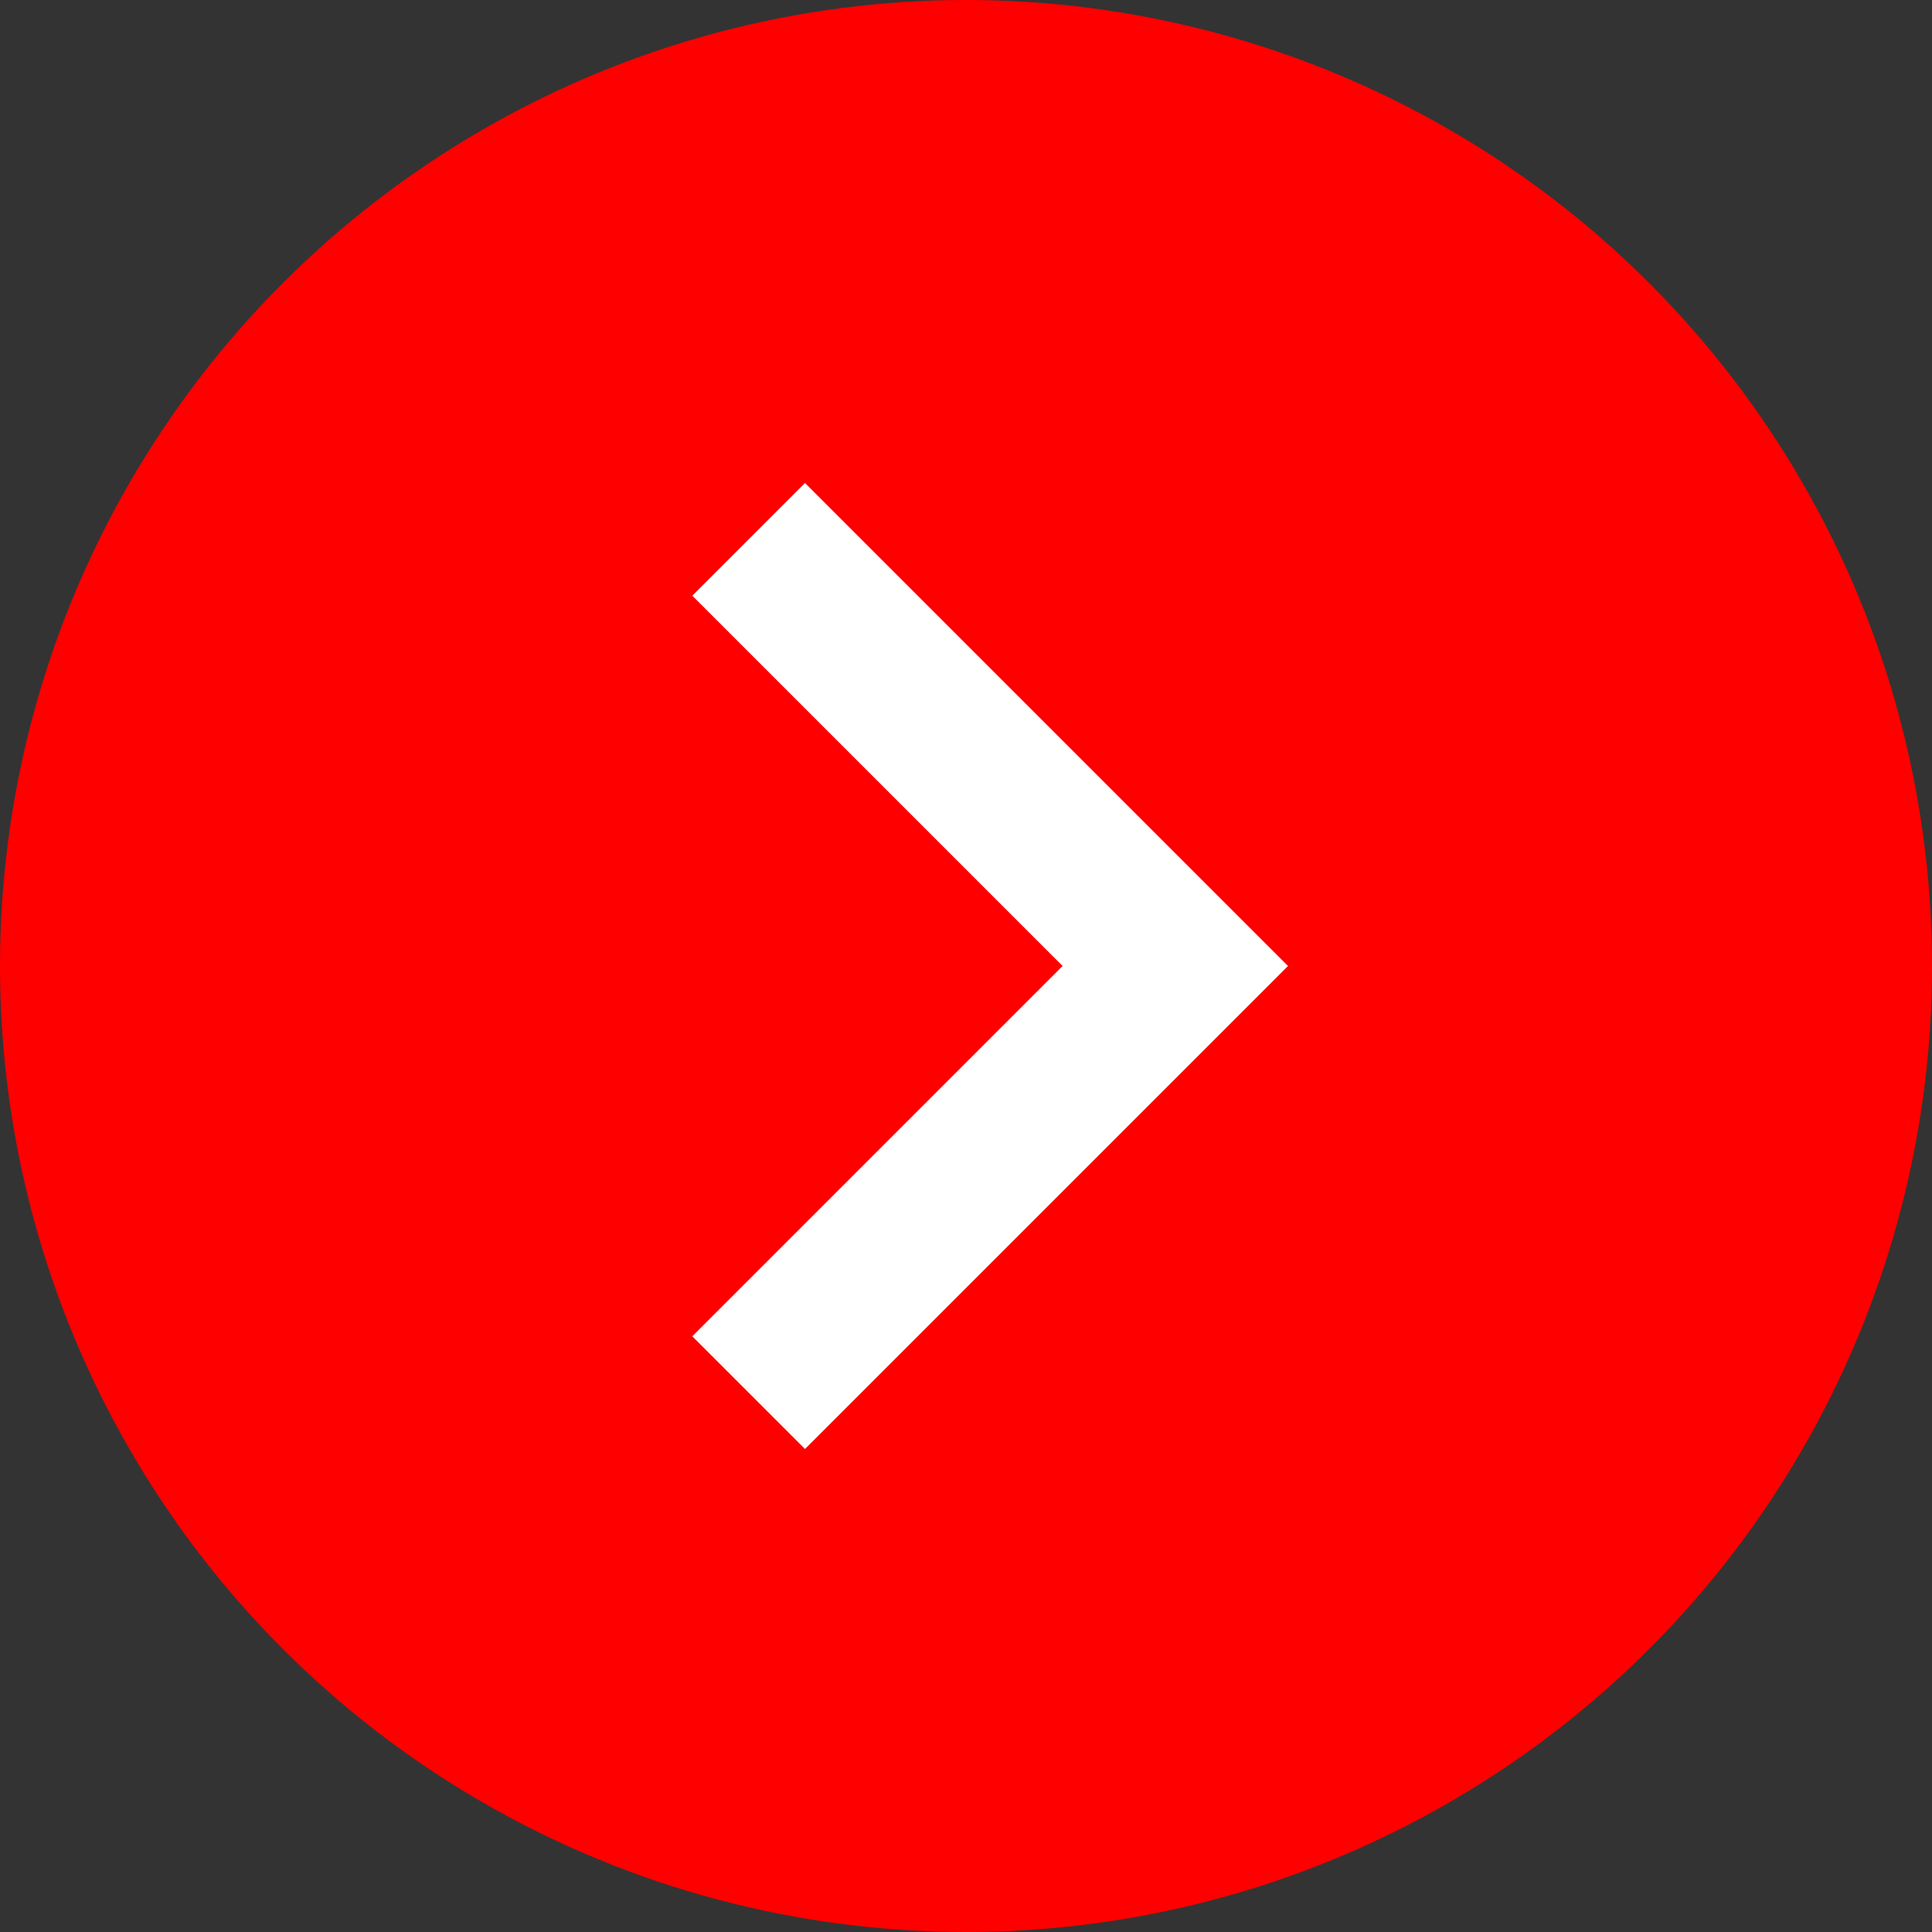 <svg width="24" height="24" viewBox="0 0 24 24" fill="none" xmlns="http://www.w3.org/2000/svg">
<rect x="0" y="0" width="24" height="24" fill="#333333" stroke="none"/>
<circle cx="12" cy="12" r="12" transform="rotate(-180 12 12)" fill="#FF0000"/>
<path d="M10 6L16 12L10 18L8.6 16.6L13.2 12L8.6 7.4L10 6Z" fill="white"/>
</svg>
